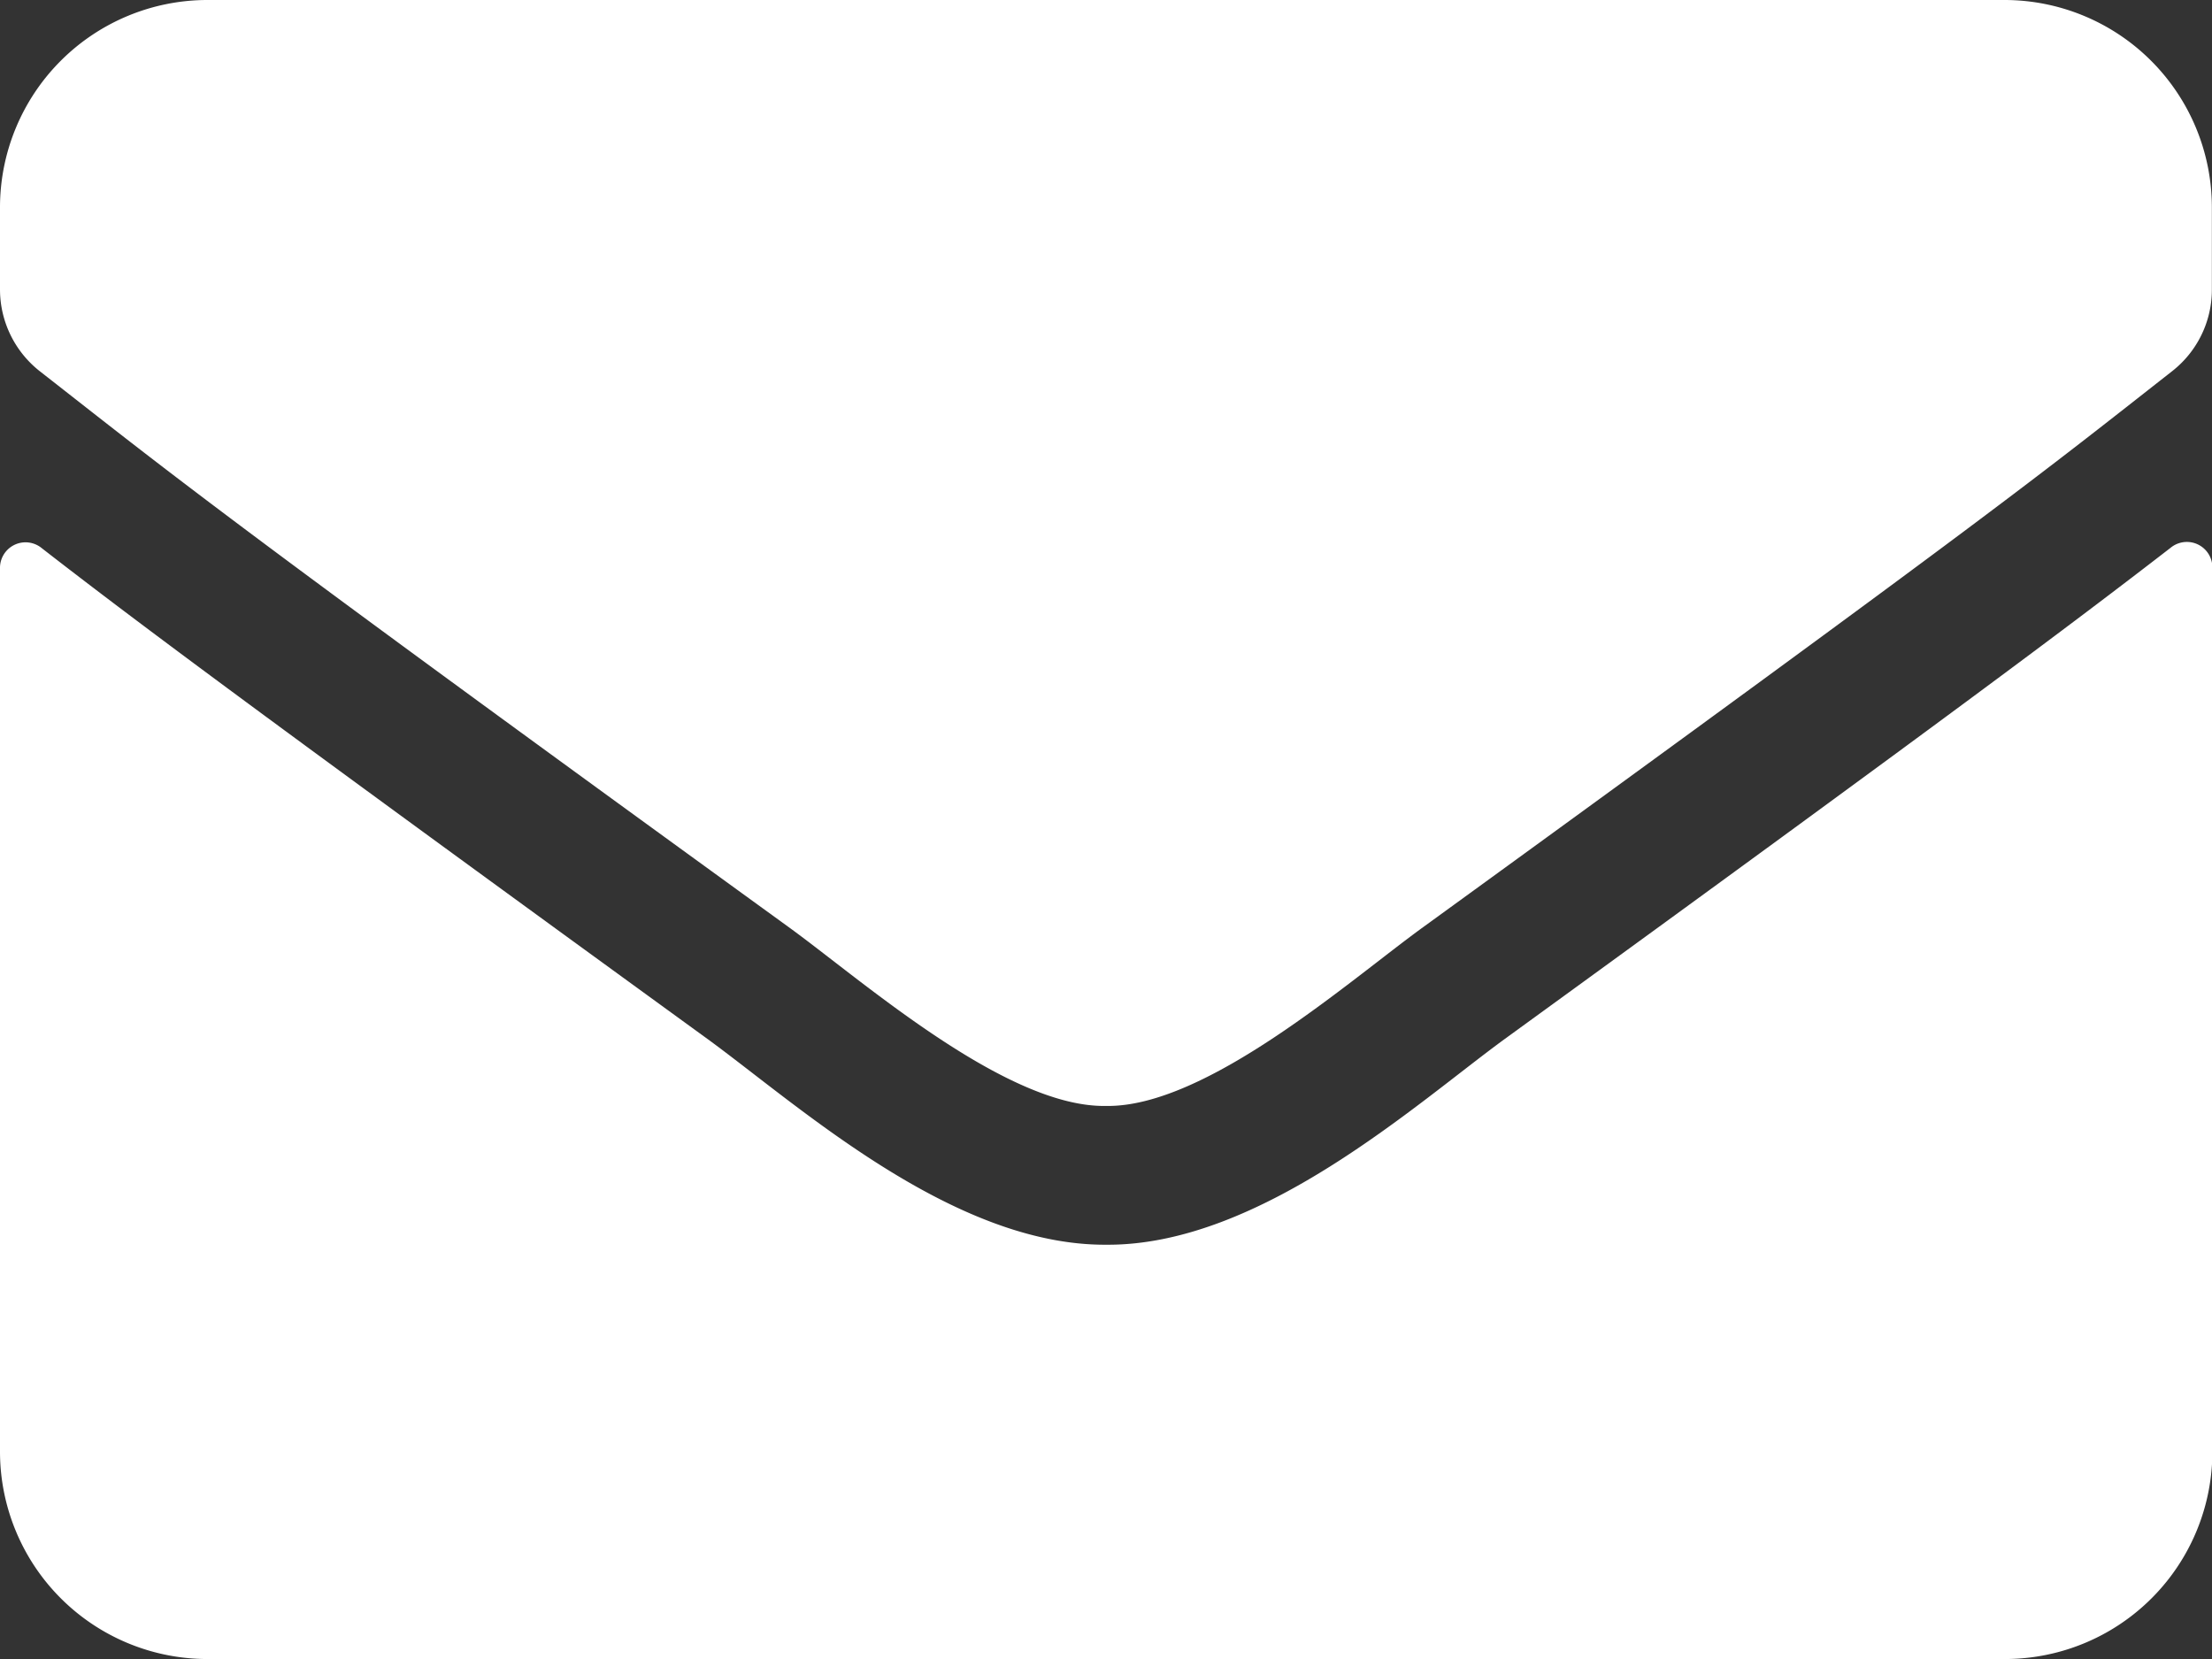 <svg xmlns="http://www.w3.org/2000/svg" width="17.325" height="12.994" viewBox="0 0 17.325 12.994">
  <rect x="0" y="0" width="17.325" height="12.994" fill="#333333" stroke="none"/>
  <path id="e-mail" d="M17,68.291a.2.2,0,0,1,.328.159v6.92A1.625,1.625,0,0,1,15.7,76.994H1.624A1.625,1.625,0,0,1,0,75.369V68.453a.2.2,0,0,1,.328-.159c.758.589,1.763,1.337,5.214,3.844.714.521,1.919,1.617,3.12,1.611,1.208.01,2.436-1.11,3.123-1.611C15.237,69.631,16.239,68.879,17,68.291ZM8.662,72.662c.785.014,1.915-.988,2.484-1.4,4.49-3.259,4.832-3.543,5.867-4.355a.81.81,0,0,0,.311-.64v-.643A1.625,1.625,0,0,0,15.7,64H1.624A1.625,1.625,0,0,0,0,65.624v.643a.815.815,0,0,0,.311.64c1.035.809,1.377,1.1,5.867,4.355C6.747,71.674,7.877,72.676,8.662,72.662Z" transform="translate(0 -64)" fill="#ffffff"/>
</svg>
